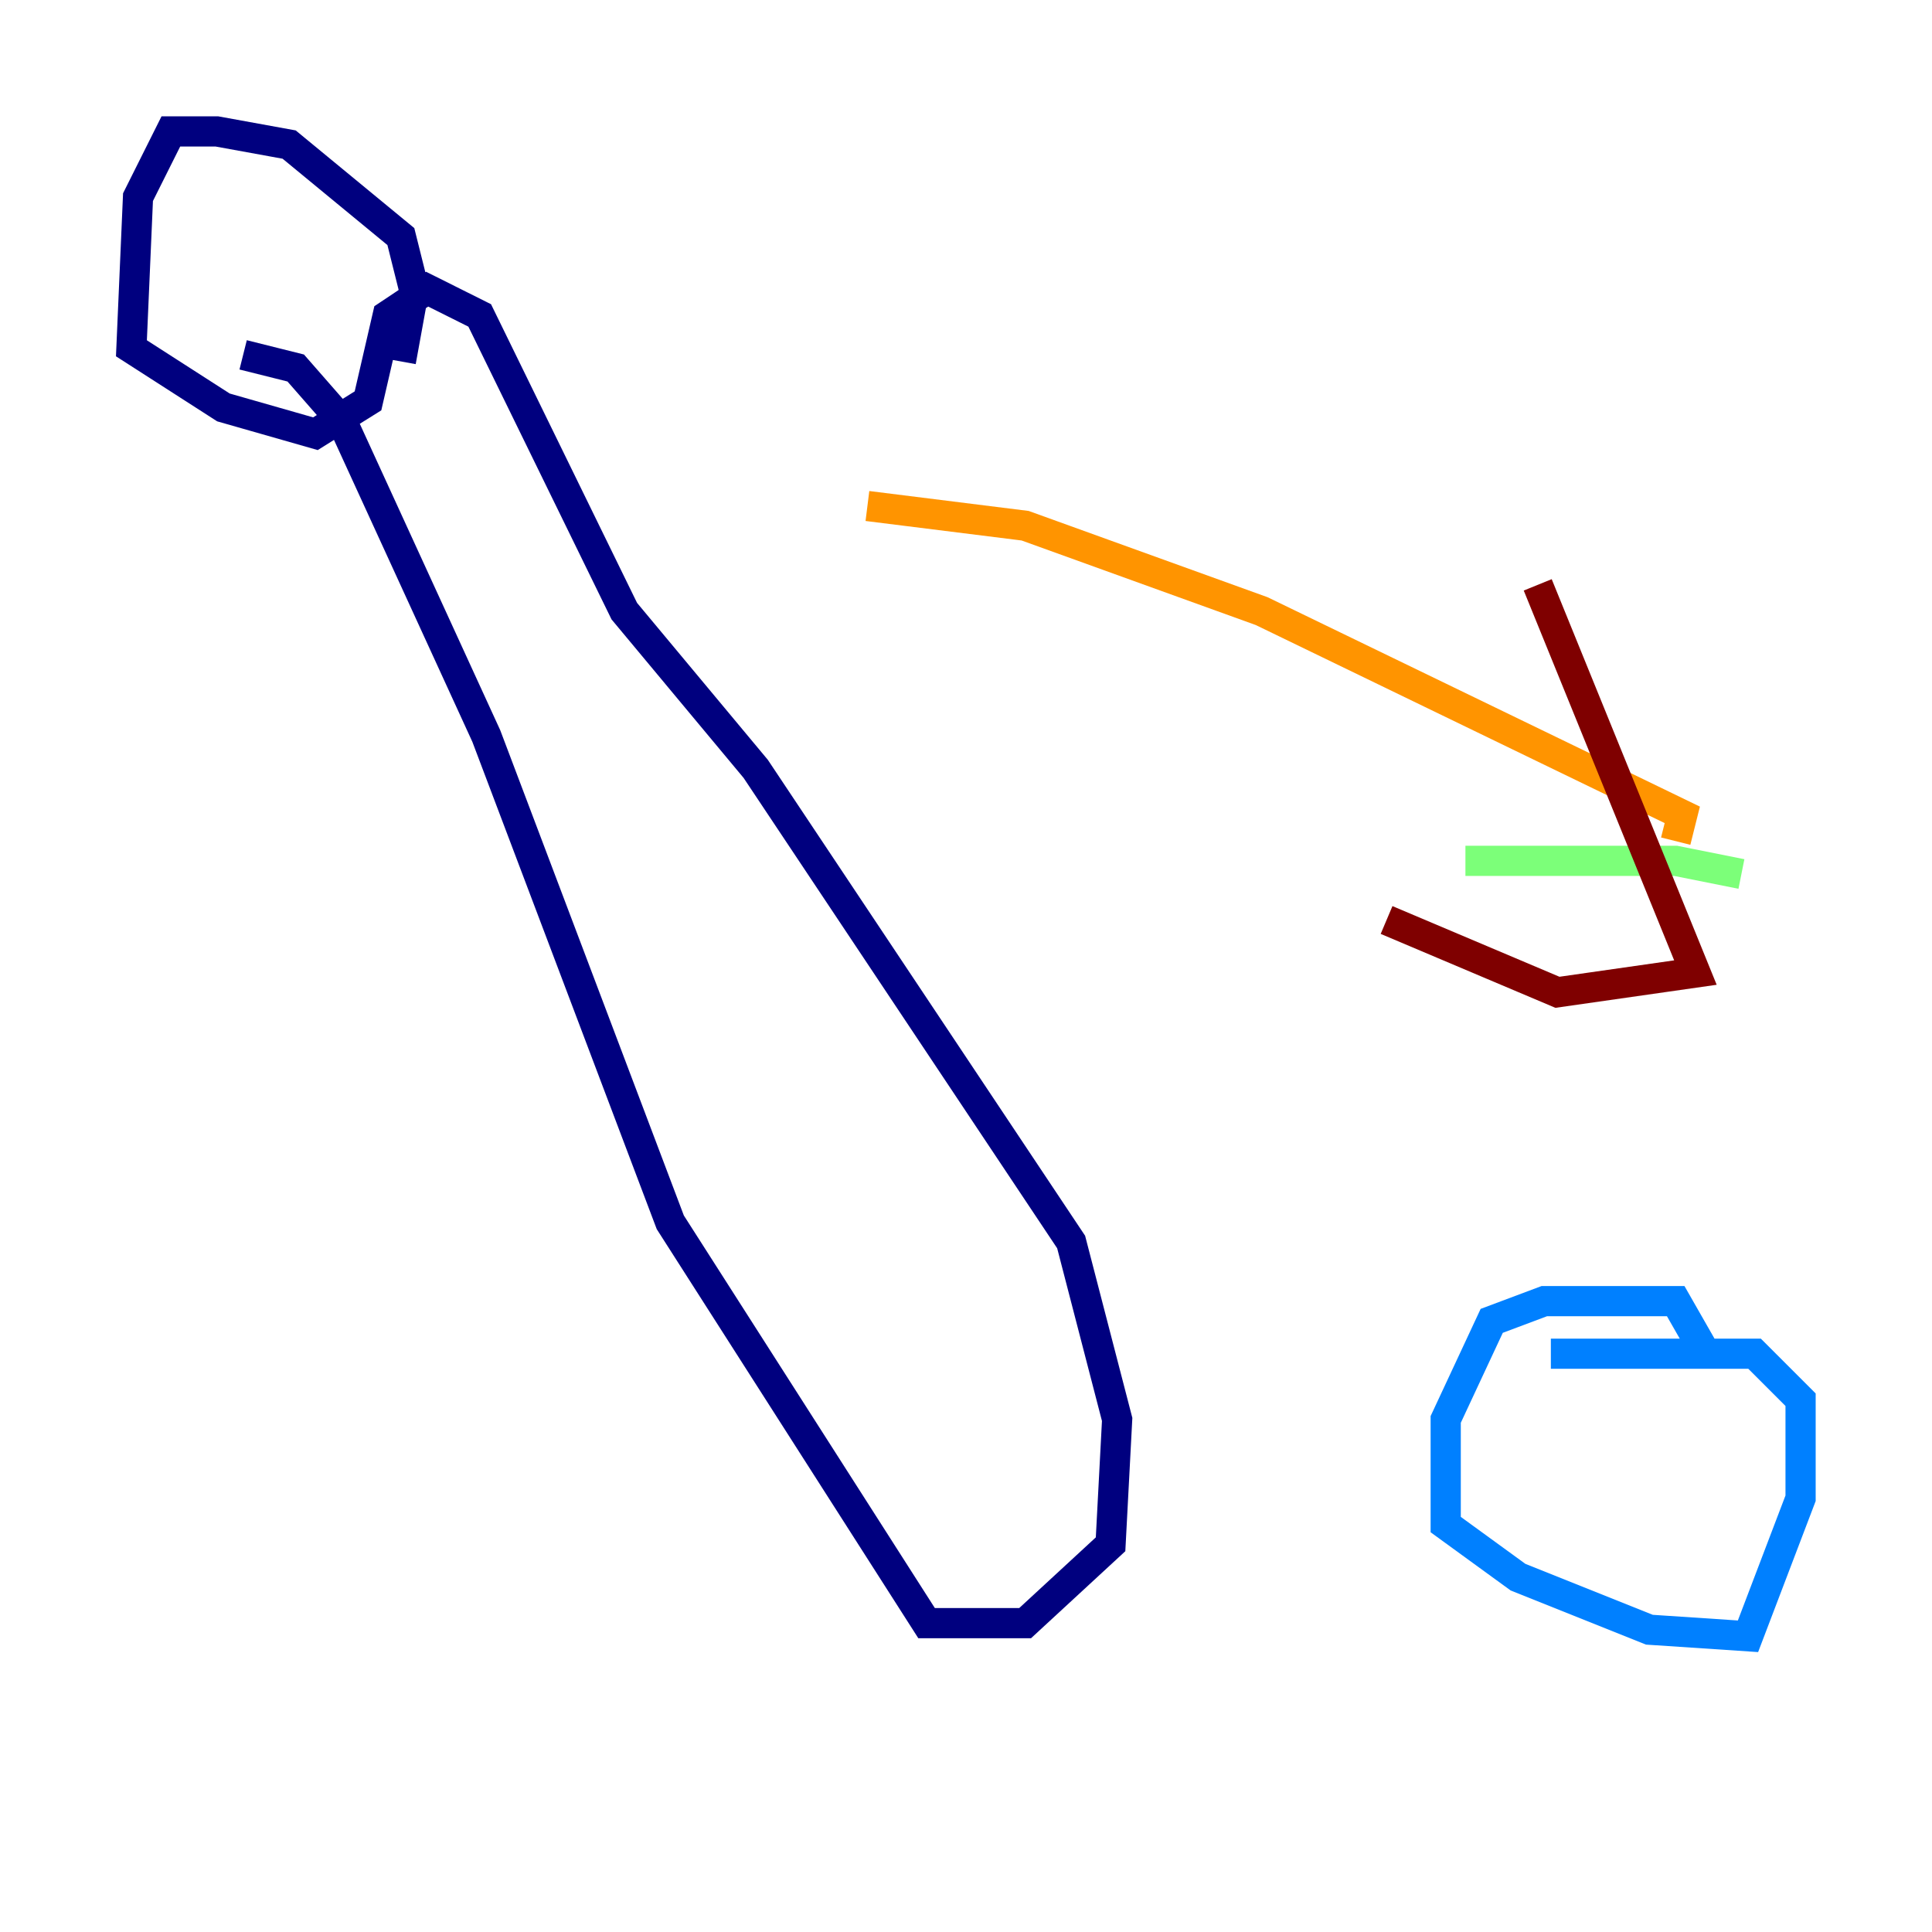 <?xml version="1.0" encoding="utf-8" ?>
<svg baseProfile="tiny" height="128" version="1.2" viewBox="0,0,128,128" width="128" xmlns="http://www.w3.org/2000/svg" xmlns:ev="http://www.w3.org/2001/xml-events" xmlns:xlink="http://www.w3.org/1999/xlink"><defs /><polyline fill="none" points="26.558,23.946 27.429,19.157 26.558,15.674 19.157,9.578 14.367,8.707 11.32,8.707 9.143,13.061 8.707,23.075 14.803,26.993 20.898,28.735 24.381,26.558 25.687,20.898 28.299,19.157 31.782,20.898 41.361,40.49 50.068,50.939 70.966,82.286 74.014,94.041 73.578,102.313 67.918,107.537 61.388,107.537 44.408,80.98 32.218,48.762 22.64,27.864 19.592,24.381 16.109,23.51" stroke="#00007f" stroke-width="2" /><polyline fill="none" points="112.762,89.252 111.02,86.204 102.313,86.204 98.83,87.51 95.782,94.041 95.782,101.007 100.571,104.49 109.279,107.973 115.809,108.408 119.293,99.265 119.293,92.735 116.245,89.687 102.748,89.687" stroke="#0080ff" stroke-width="2" /><polyline fill="none" points="115.374,57.905 111.02,57.034 97.088,57.034" stroke="#7cff79" stroke-width="2" /><polyline fill="none" points="57.469,33.524 67.918,34.83 83.592,40.49 111.456,53.986 111.02,55.728" stroke="#ff9400" stroke-width="2" /><polyline fill="none" points="101.878,38.748 112.326,64.435 103.184,65.742 91.864,60.952" stroke="#7f0000" stroke-width="2" /></svg>